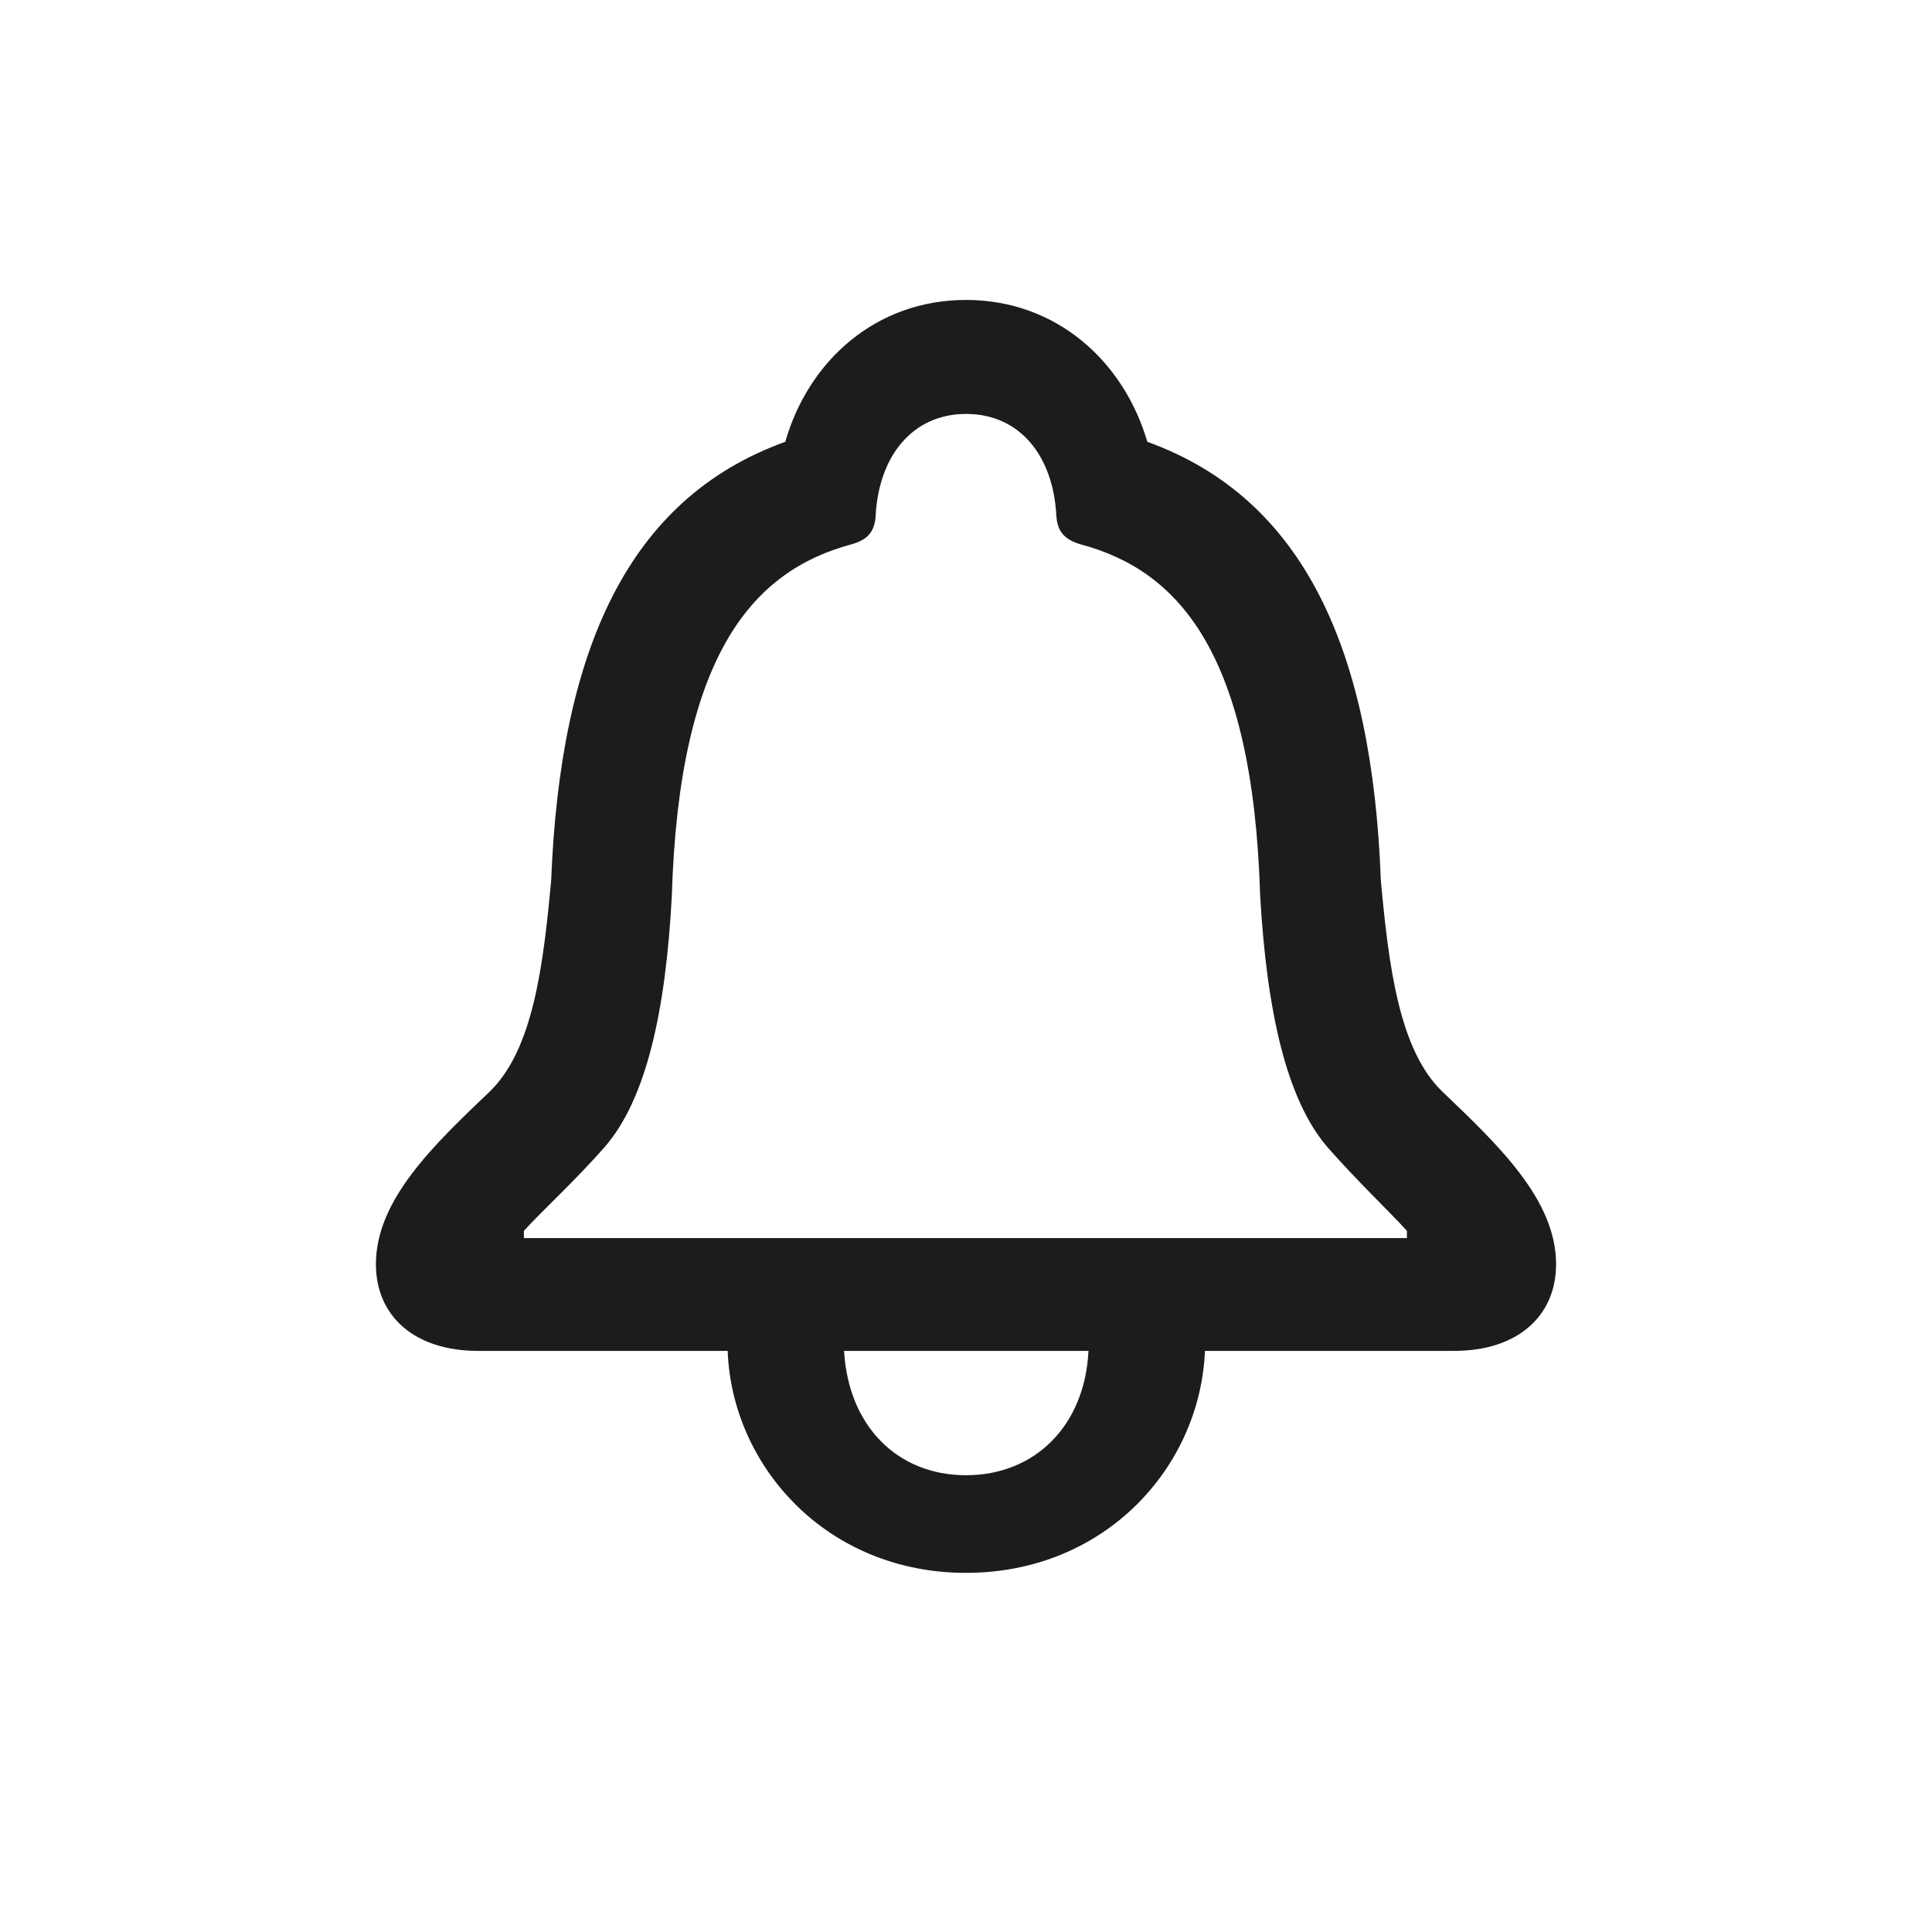 <svg width="28" height="28" viewBox="0 0 28 28" fill="none" xmlns="http://www.w3.org/2000/svg">
<path d="M6.925 19.578H10.546C10.607 21.248 11.979 22.795 14 22.795C16.013 22.795 17.393 21.266 17.463 19.578H21.075C21.989 19.578 22.552 19.077 22.552 18.321C22.552 17.381 21.699 16.581 20.899 15.816C20.275 15.21 20.126 13.997 20.012 12.758C19.889 9.444 18.913 7.229 16.628 6.403C16.285 5.234 15.31 4.347 14 4.347C12.69 4.347 11.715 5.234 11.381 6.403C9.087 7.229 8.12 9.444 7.988 12.758C7.874 13.997 7.725 15.21 7.101 15.816C6.301 16.581 5.448 17.381 5.448 18.321C5.448 19.077 6.011 19.578 6.925 19.578ZM7.593 17.943V17.838C7.821 17.583 8.331 17.117 8.762 16.625C9.368 15.931 9.649 14.648 9.737 12.977C9.843 9.453 10.933 8.267 12.339 7.889C12.559 7.827 12.673 7.722 12.69 7.484C12.734 6.597 13.235 5.999 14 5.999C14.773 5.999 15.266 6.597 15.31 7.484C15.327 7.722 15.45 7.827 15.661 7.889C17.076 8.267 18.157 9.453 18.263 12.977C18.359 14.648 18.641 15.931 19.238 16.625C19.669 17.117 20.161 17.583 20.39 17.838V17.943H7.593ZM14 21.38C13.007 21.38 12.295 20.668 12.233 19.578H15.775C15.723 20.659 15.002 21.38 14 21.38Z" fill="#1C1C1E"/>
</svg>
